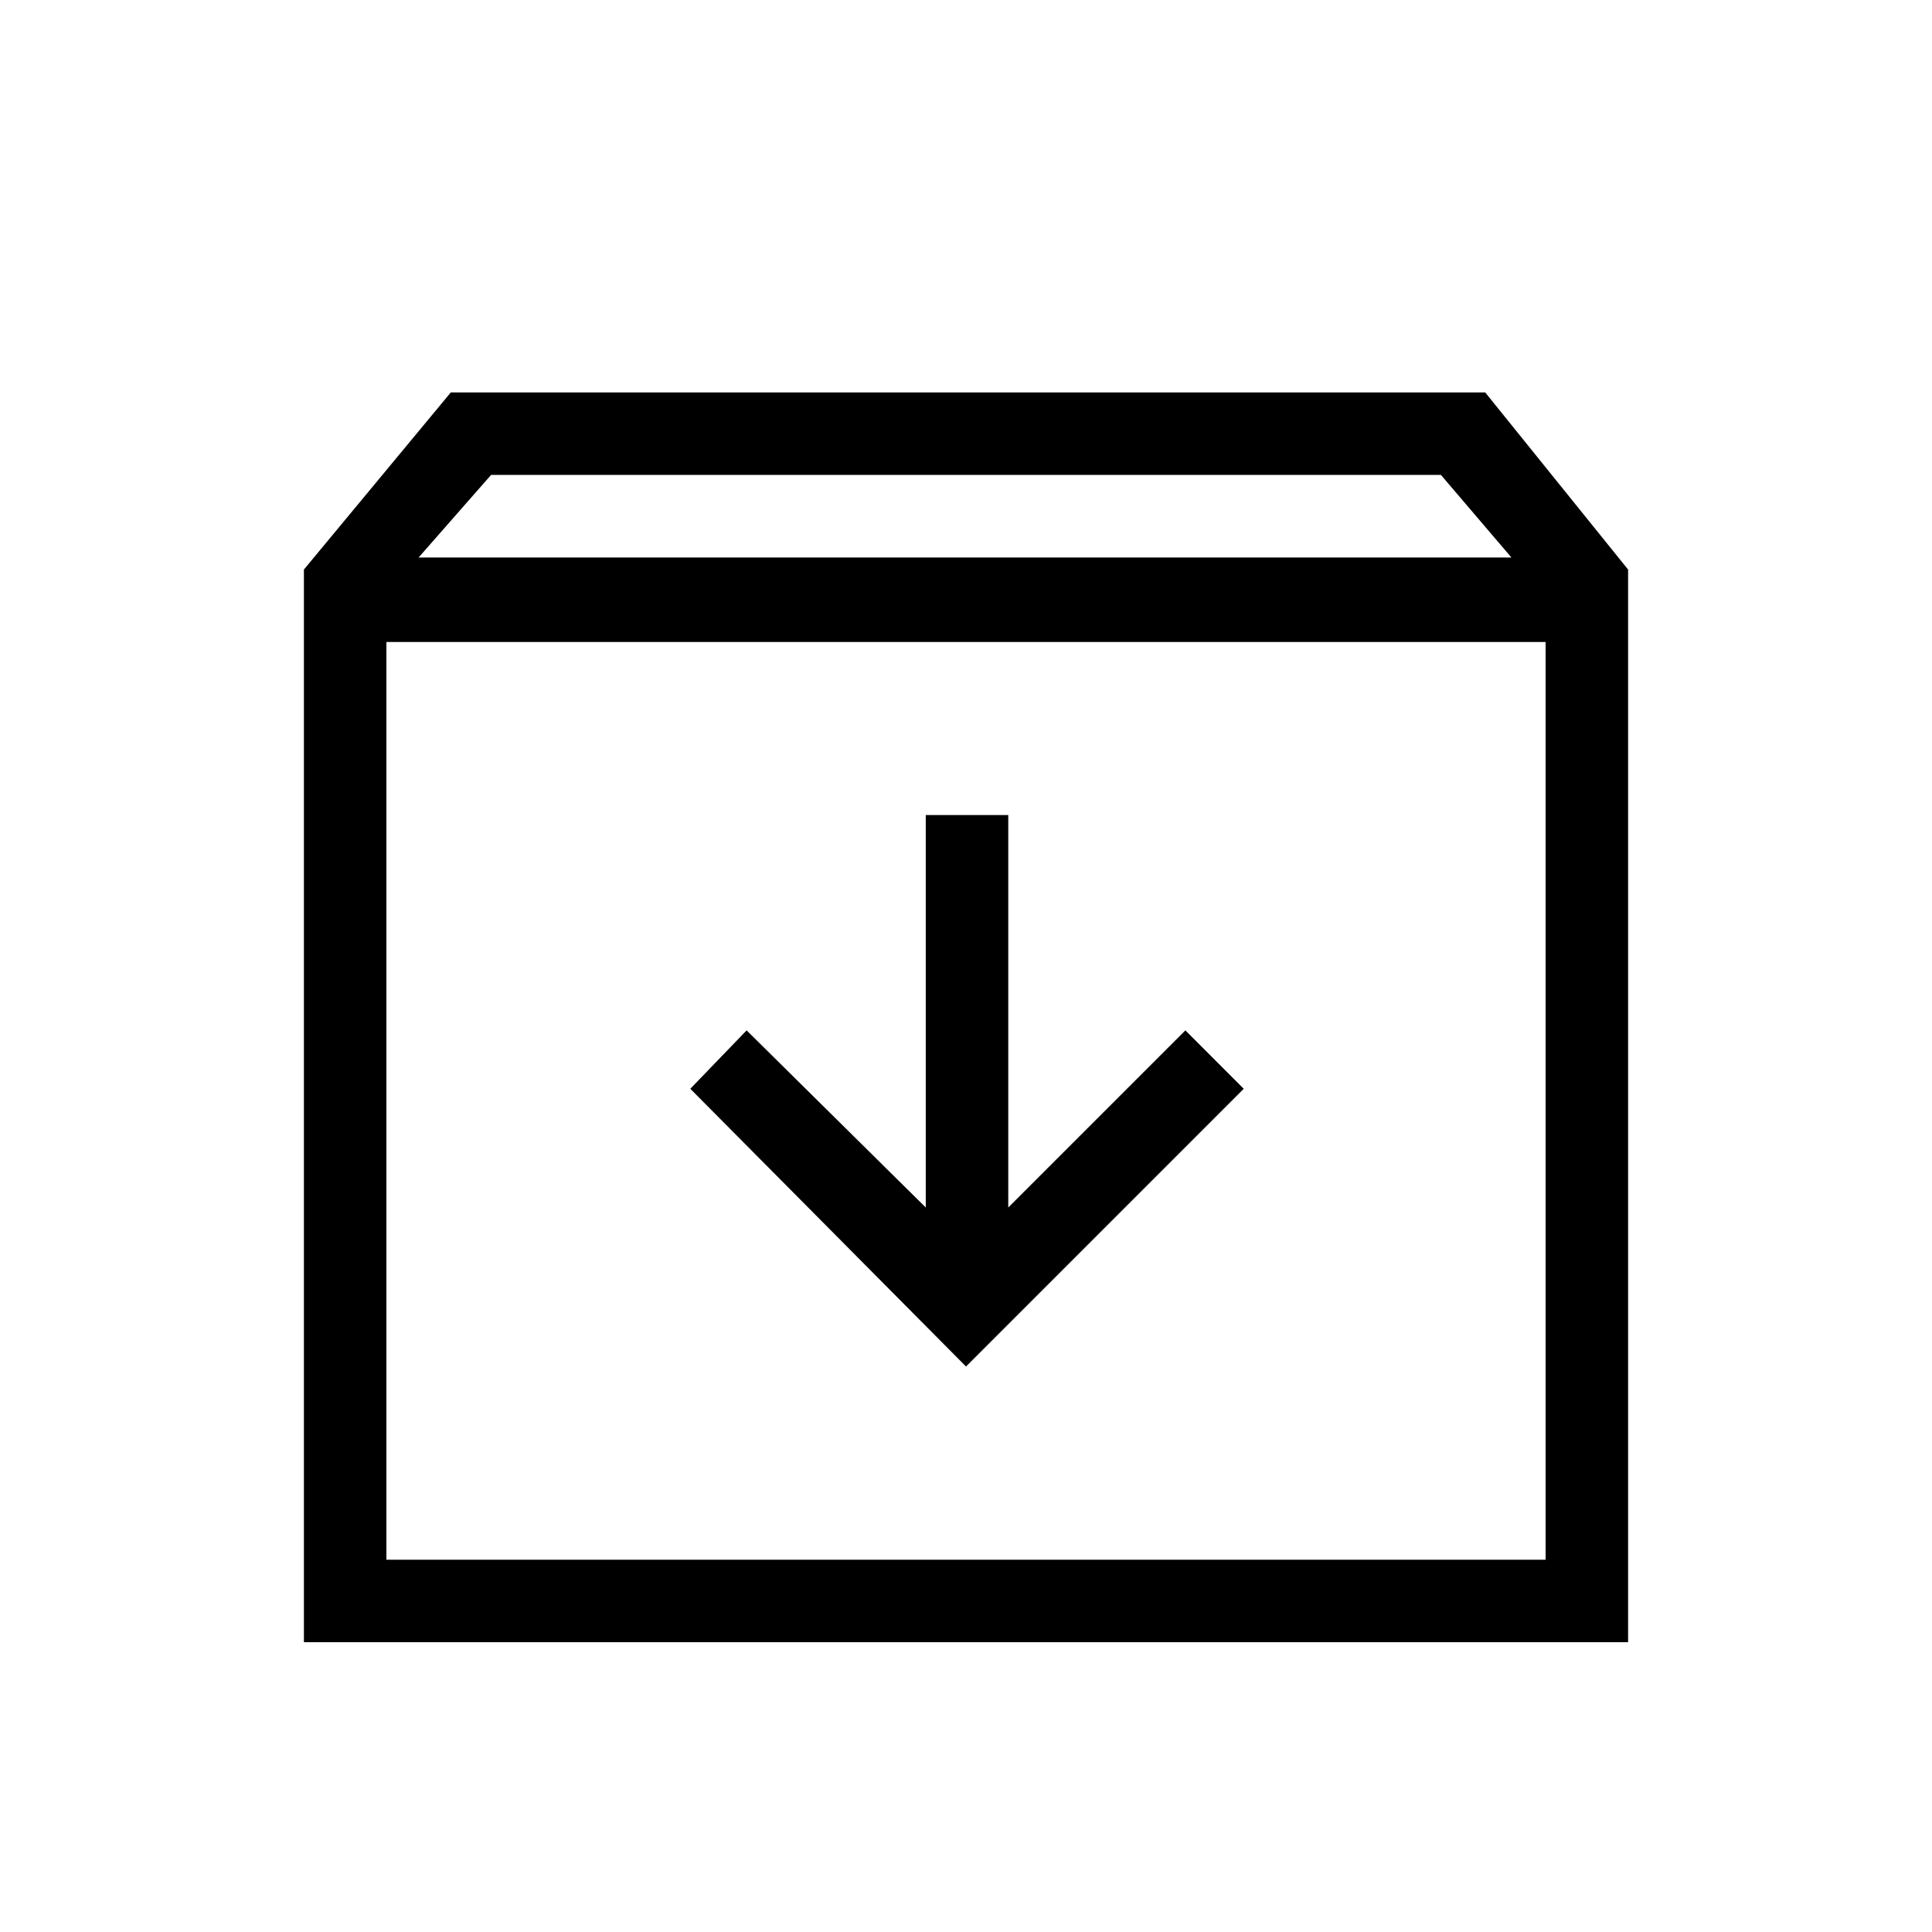 <svg xmlns="http://www.w3.org/2000/svg" height="40" width="40"><path d="M6.292 34V11.792L9.333 8.125H30.75L33.708 11.792V34ZM8.667 11.542H31.292L29.833 9.833H10.167ZM8 32.292H32V13.292H8ZM20 28.292 25.75 22.542 24.542 21.333 20.875 25V16.875H19.167V25L15.458 21.333L14.292 22.542ZM8 32.292V13.292V32.292Z"/></svg>